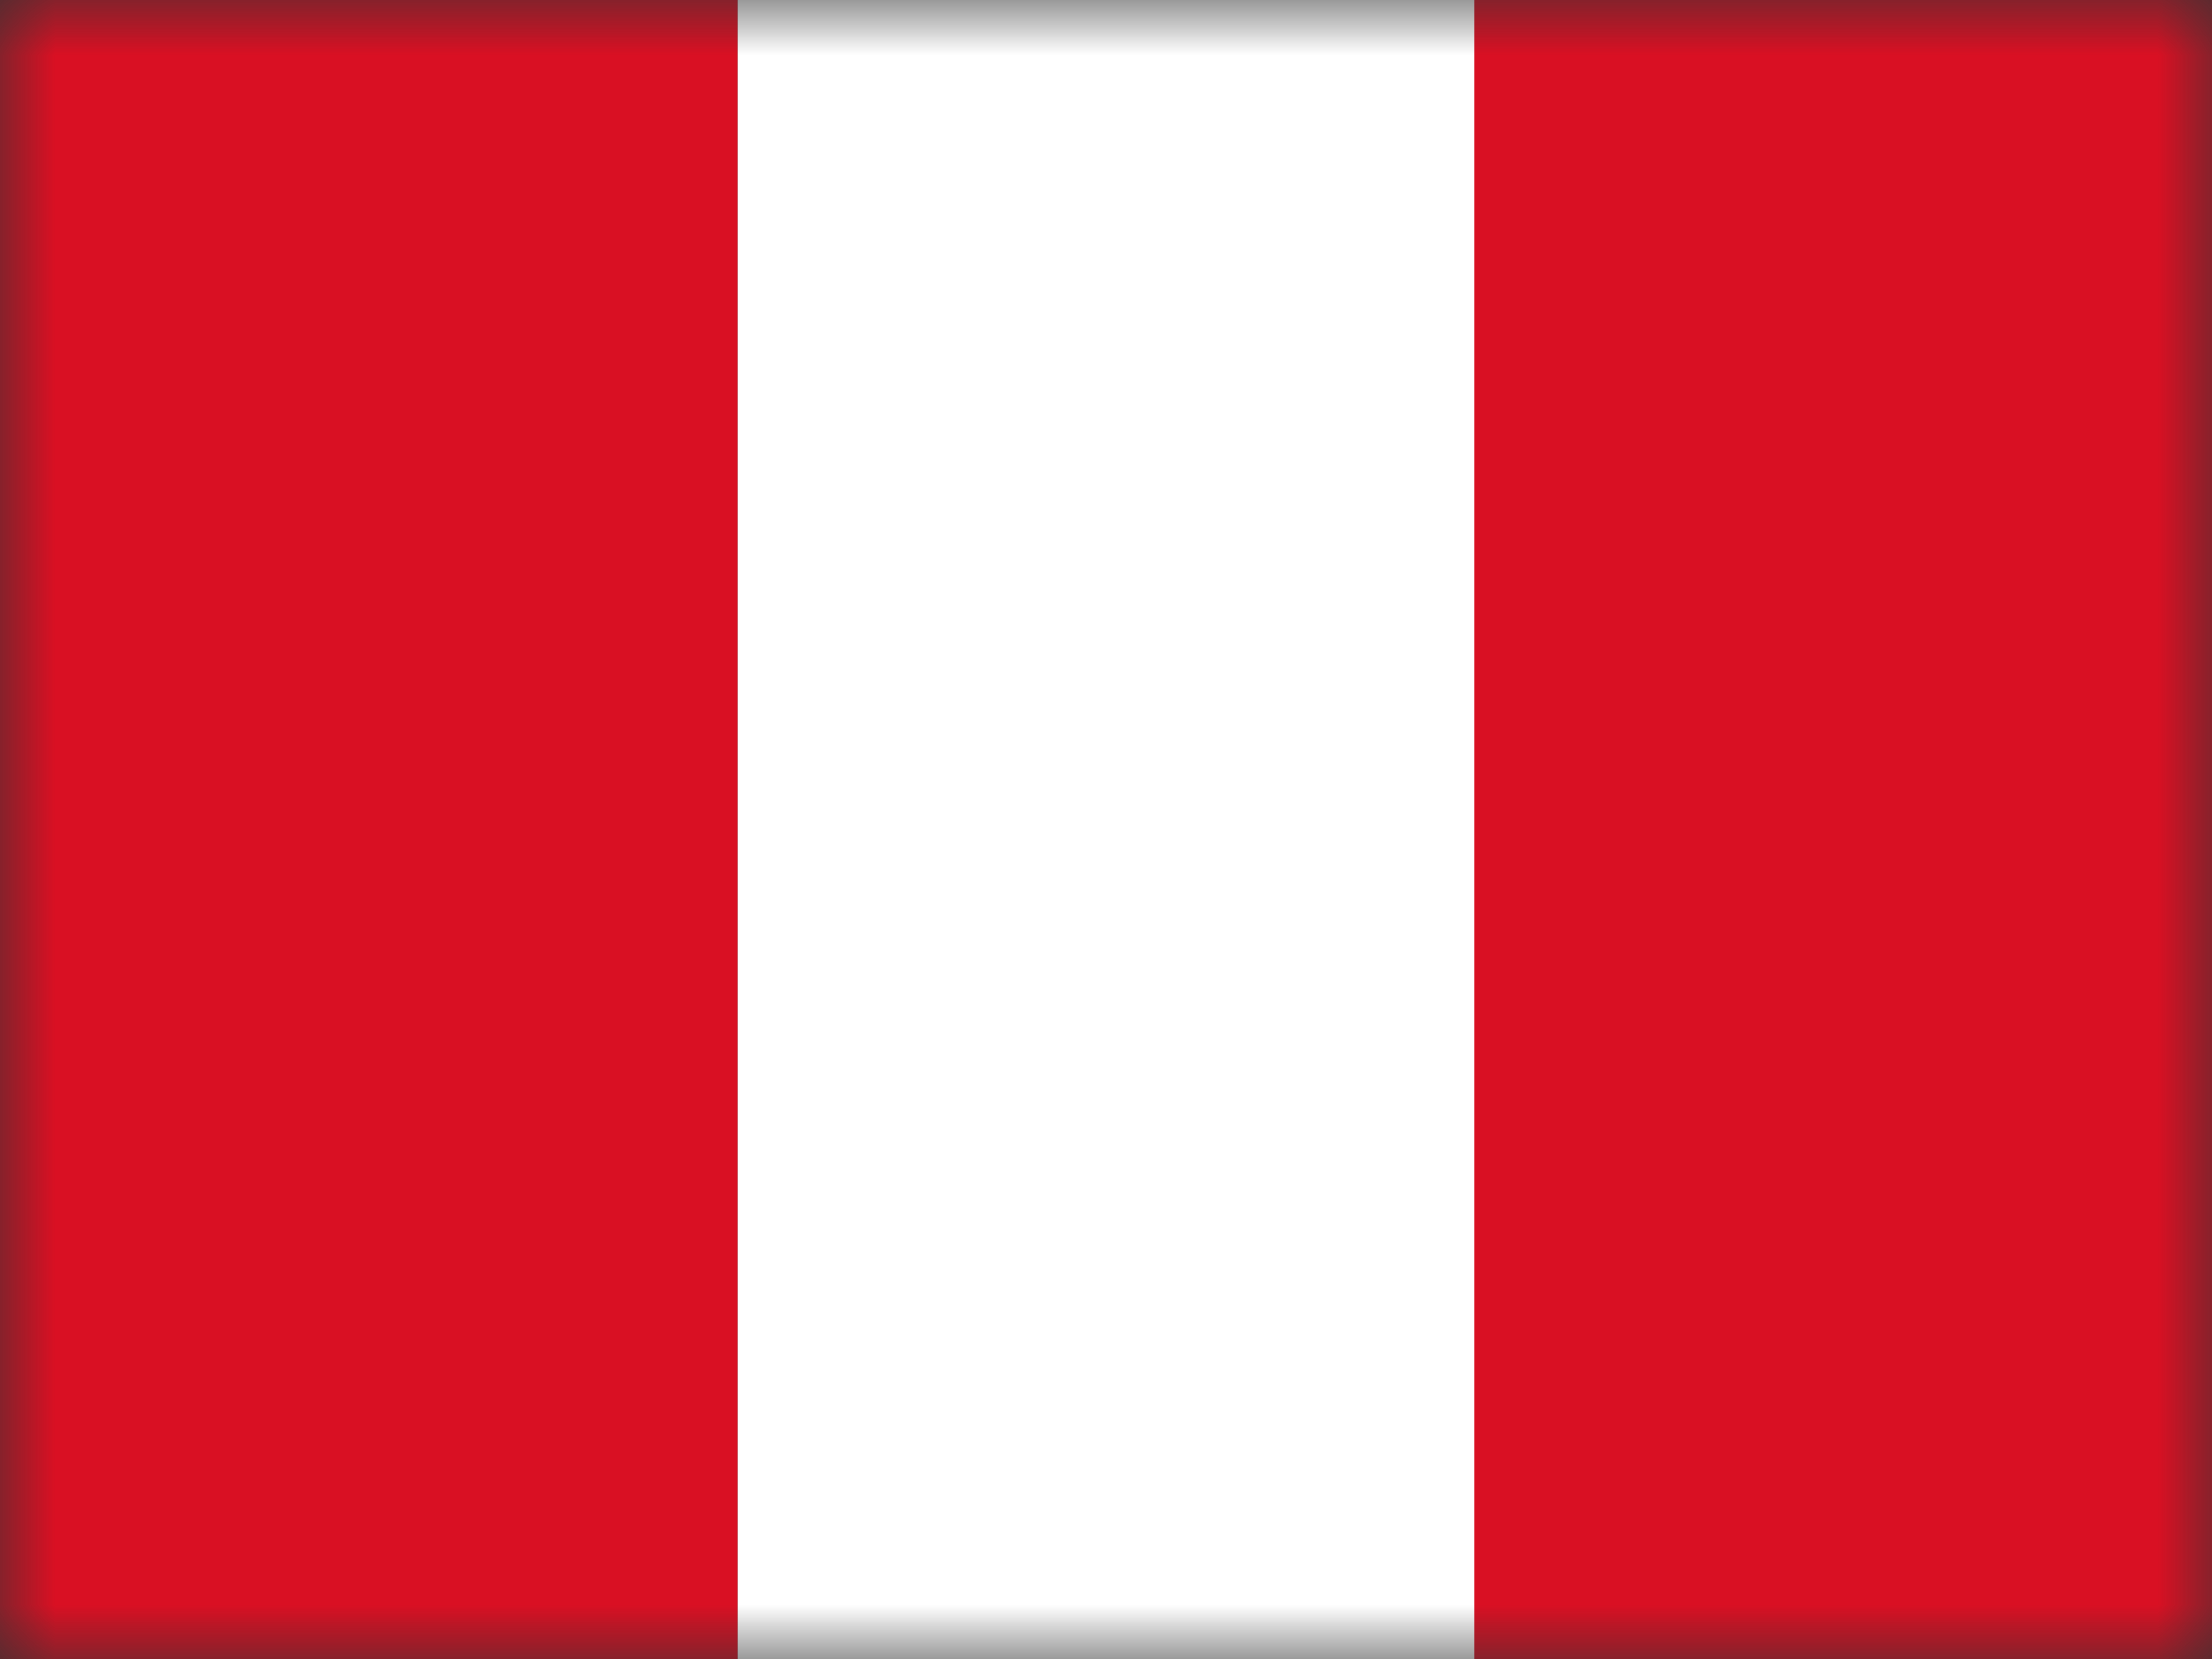 <svg width="20" height="15" viewBox="0 0 20 15" xmlns="http://www.w3.org/2000/svg">
  <rect x="0" y="0" width="20" height="15" fill="#333333" stroke="none"/>
  <mask id="mask0" mask-type="alpha" maskUnits="userSpaceOnUse" x="0" y="0" width="20" height="15">
    <rect width="20" height="15" fill="white"/>
  </mask>
  <g mask="url(#mask0)">
    <rect x="0" width="6.67" height="15" fill="#D91023"/>  <!-- Rojo -->
    <rect x="6.67" width="6.67" height="15" fill="#FFFFFF"/> <!-- Blanco -->
    <rect x="13.33" width="6.67" height="15" fill="#D91023"/> <!-- Rojo -->
  </g>
</svg>